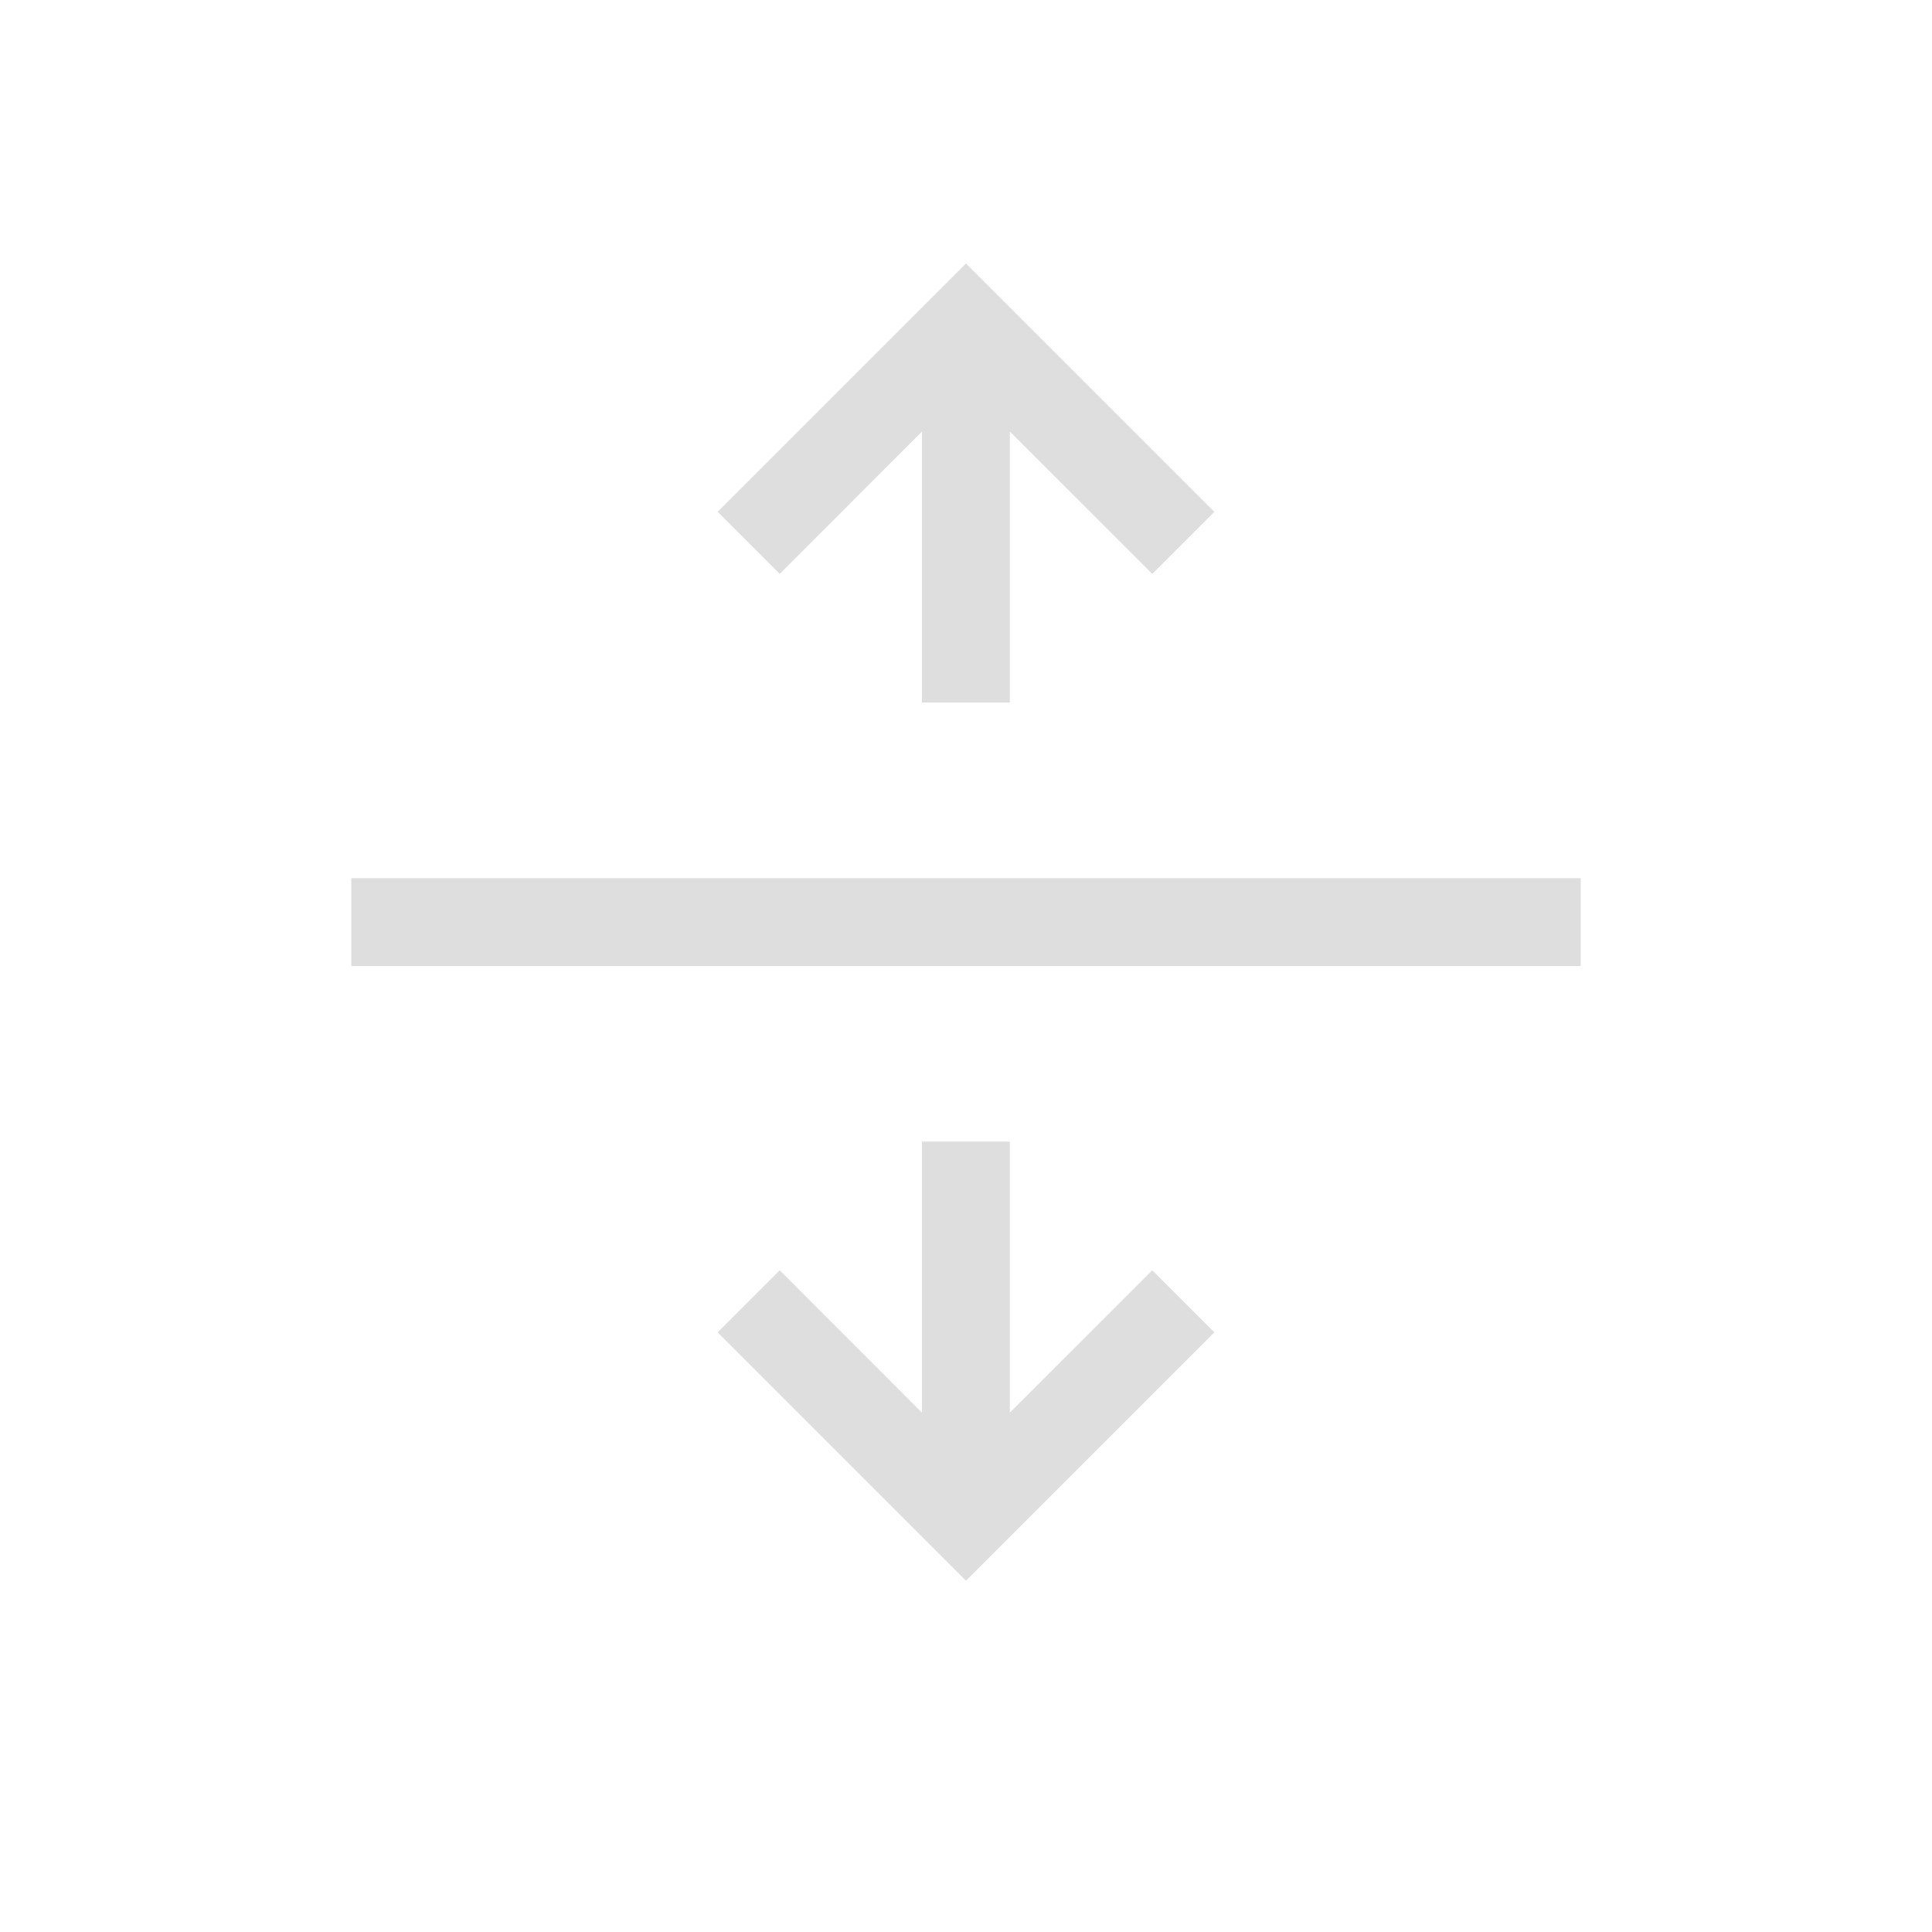 <?xml version='1.0' encoding='ASCII'?>
<svg xmlns="http://www.w3.org/2000/svg" width="16" height="16" viewBox="-3 -3 22 22">
<defs><style id="current-color-scheme" type="text/css">.ColorScheme-Contrast{color:#dedede; fill:currentColor;}</style></defs><path d="M15 7v1H1V7zm-4.172-4.172L8 0 5.172 2.828l.707.707 1.62-1.621V5h1V1.914l1.622 1.621zm0 9.344L8 15l-2.828-2.828.707-.707 1.62 1.621V10h1v3.086l1.622-1.621z" class="ColorScheme-Contrast" style="fill:currentColor" fill="currentColor"/>
</svg>
